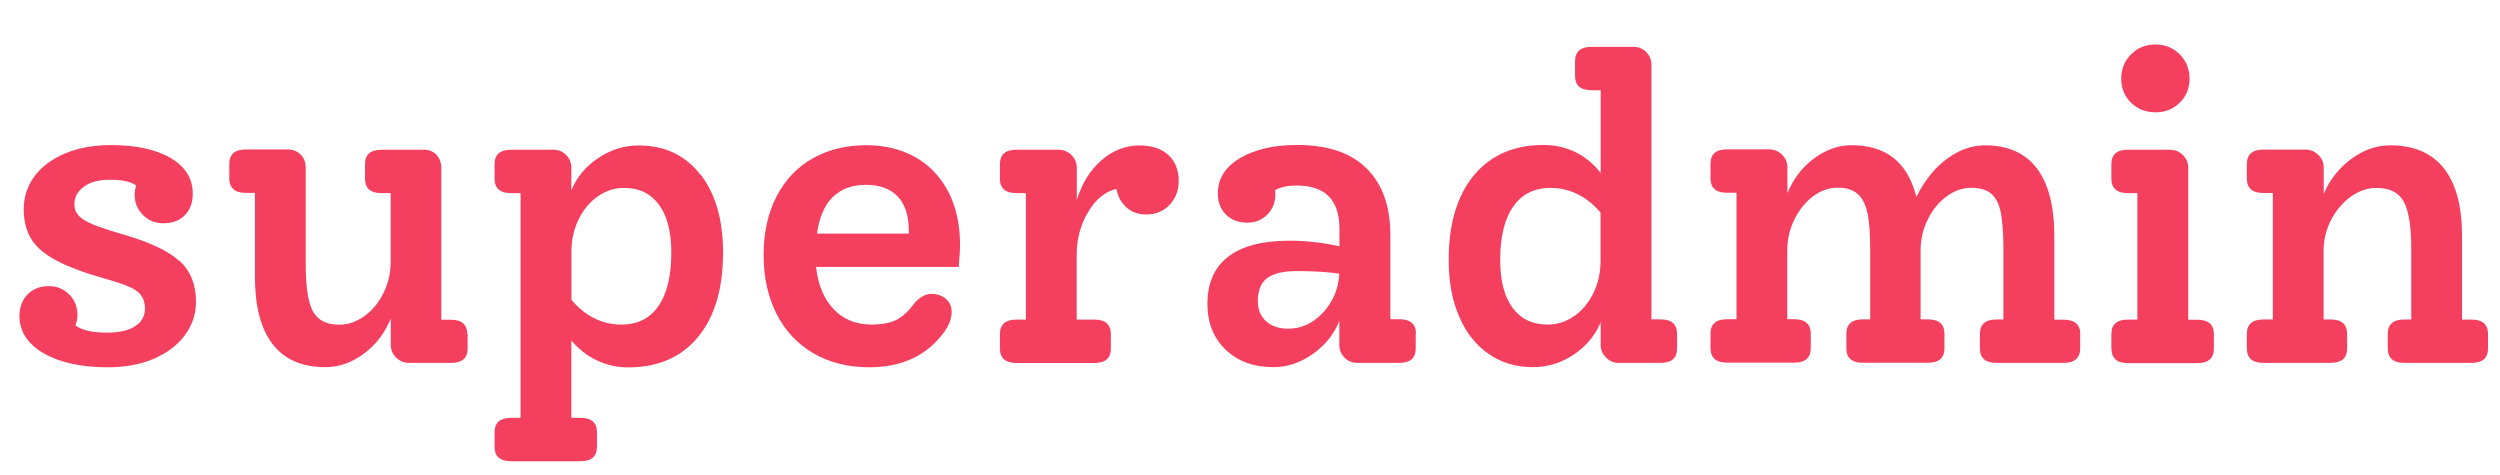 <?xml version="1.0" encoding="UTF-8"?>
<svg
    xmlns="http://www.w3.org/2000/svg"
    version="1.1"
    viewBox="0 0 210.74 40.07"
    fill="#f43f5e"
>
    <path
        d="M15.12,21.98c.94.85,1.4,2,1.4,3.44,0,1.06-.31,2-.94,2.84-.62.84-1.49,1.5-2.61,1.98-1.12.48-2.41.72-3.87.72-2.28,0-4.09-.4-5.44-1.19-1.34-.79-2.02-1.84-2.02-3.13,0-.74.23-1.35.68-1.82.46-.47,1.06-.7,1.8-.7.67,0,1.24.23,1.71.7.47.47.7,1.05.7,1.75,0,.29-.06.58-.18.86.55.41,1.44.61,2.66.61,1.03,0,1.82-.18,2.38-.54.55-.36.83-.85.83-1.48s-.21-1.1-.63-1.44c-.42-.34-1.28-.68-2.57-1.04-1.8-.5-3.2-1.02-4.21-1.55-1.01-.53-1.73-1.13-2.16-1.82-.43-.68-.65-1.53-.65-2.54s.31-1.99.94-2.81c.62-.82,1.49-1.45,2.61-1.91s2.39-.68,3.83-.68c2.11,0,3.79.37,5.02,1.1,1.24.73,1.85,1.73,1.85,3.01,0,.74-.22,1.34-.67,1.8-.44.46-1.05.68-1.82.68-.67,0-1.24-.23-1.71-.7-.47-.47-.7-1.04-.7-1.71,0-.31.05-.56.14-.76-.43-.34-1.18-.5-2.23-.5-.91,0-1.64.19-2.18.58-.54.38-.81.89-.81,1.51,0,.53.27.96.81,1.3.54.34,1.6.73,3.19,1.19,2.28.65,3.89,1.4,4.82,2.25Z"
    />
    <path
        d="M39.42,28.15v1.22c0,.82-.47,1.22-1.4,1.22h-3.53c-.43,0-.8-.15-1.1-.45-.3-.3-.45-.65-.45-1.06v-2.23c-.48,1.2-1.23,2.18-2.25,2.95-1.02.77-2.11,1.15-3.26,1.15-1.97,0-3.45-.65-4.45-1.94-1-1.3-1.49-3.19-1.49-5.69v-7.06h-.76c-.94,0-1.4-.41-1.4-1.22v-1.22c0-.82.47-1.22,1.4-1.22h3.53c.43,0,.79.14,1.08.43s.43.65.43,1.08v8.14c0,1.92.2,3.25.61,4,.41.74,1.14,1.12,2.2,1.12.77,0,1.49-.25,2.16-.74.67-.49,1.21-1.15,1.6-1.96.4-.82.59-1.68.59-2.59v-5.8h-.76c-.94,0-1.4-.41-1.4-1.22v-1.22c0-.82.47-1.22,1.4-1.22h3.56c.43,0,.79.14,1.06.43s.41.65.41,1.08v12.82h.79c.94,0,1.4.41,1.4,1.22Z"
    />
    <path
        d="M59.04,14.69c1.27,1.63,1.91,3.83,1.91,6.59,0,3.05-.7,5.42-2.11,7.13-1.4,1.7-3.37,2.56-5.89,2.56-.91,0-1.78-.19-2.61-.58-.83-.38-1.55-.95-2.18-1.69v6.52h.76c.94,0,1.4.41,1.4,1.22v1.22c0,.82-.47,1.22-1.4,1.22h-5.83c-.94,0-1.4-.41-1.4-1.22v-1.22c0-.82.47-1.22,1.4-1.22h.79v-18.94h-.79c-.94,0-1.4-.41-1.4-1.22v-1.22c0-.82.47-1.22,1.4-1.22h3.56c.43,0,.79.15,1.08.45.29.3.43.65.43,1.06v1.91c.46-1.1,1.21-2.01,2.27-2.72,1.06-.71,2.2-1.06,3.42-1.06,2.18,0,3.91.82,5.18,2.45ZM55.51,25.79c.72-1.04,1.08-2.55,1.08-4.52,0-1.73-.35-3.07-1.04-4.01-.7-.95-1.67-1.42-2.92-1.42-.82,0-1.57.24-2.25.72-.68.48-1.22,1.13-1.62,1.96-.4.83-.59,1.73-.59,2.72v4.03c.55.67,1.19,1.19,1.91,1.55.72.36,1.49.54,2.3.54,1.37,0,2.41-.52,3.13-1.57Z"
    />
    <path
        d="M80.85,22.5h-12.06c.17,1.51.66,2.7,1.48,3.56.82.86,1.88,1.3,3.2,1.3.89,0,1.6-.14,2.12-.41.53-.28,1.03-.75,1.51-1.42.46-.5.92-.76,1.4-.76s.89.14,1.22.41c.33.28.5.64.5,1.1,0,.5-.18,1.03-.54,1.58-1.44,2.06-3.58,3.1-6.41,3.1-1.8,0-3.37-.4-4.72-1.19-1.34-.79-2.38-1.9-3.1-3.33-.72-1.43-1.08-3.08-1.08-4.95s.36-3.51,1.08-4.91c.72-1.4,1.73-2.48,3.04-3.22,1.31-.74,2.83-1.12,4.55-1.12,1.51,0,2.86.32,4.05.97,1.19.65,2.12,1.61,2.81,2.88.68,1.27,1.03,2.81,1.03,4.61,0,.26-.04.86-.11,1.8ZM70.2,16.61c-.7.68-1.14,1.71-1.33,3.08h7.74v-.22c0-1.3-.32-2.27-.95-2.92s-1.53-.97-2.68-.97-2.08.34-2.77,1.03Z"
    />
    <path
        d="M98.5,13.07c.58.55.86,1.28.86,2.2,0,.79-.26,1.46-.77,2-.52.54-1.17.81-1.96.81-.67,0-1.23-.2-1.67-.59-.44-.4-.73-.92-.85-1.57-.94.22-1.73.86-2.38,1.94-.65,1.08-.97,2.29-.97,3.64v5.44h1.48c.94,0,1.4.41,1.4,1.22v1.22c0,.82-.47,1.22-1.4,1.22h-6.55c-.94,0-1.4-.41-1.4-1.22v-1.22c0-.82.47-1.22,1.4-1.22h.79v-10.66h-.79c-.94,0-1.4-.41-1.4-1.22v-1.22c0-.82.47-1.22,1.4-1.22h3.53c.43,0,.8.15,1.1.45.3.3.45.65.45,1.06v2.74c.43-1.42,1.13-2.54,2.09-3.37.96-.83,2.03-1.24,3.2-1.24,1.06,0,1.87.28,2.45.83Z"
    />
    <path
        d="M119.34,28.15v1.22c0,.82-.47,1.22-1.4,1.22h-3.53c-.43,0-.79-.15-1.08-.45-.29-.3-.43-.65-.43-1.06v-2.02c-.46,1.13-1.21,2.06-2.25,2.79s-2.14,1.1-3.29,1.1c-1.68,0-3.03-.49-4.05-1.48-1.02-.98-1.53-2.27-1.53-3.85,0-1.75.58-3.08,1.75-3.98,1.16-.9,2.89-1.35,5.17-1.35,1.39,0,2.8.16,4.21.47v-1.48c0-2.42-1.2-3.64-3.6-3.64-.77,0-1.38.13-1.84.4.02.07.04.18.04.32,0,.7-.23,1.27-.68,1.73-.46.46-1.02.68-1.69.68-.74,0-1.34-.23-1.8-.68-.46-.46-.68-1.06-.68-1.8,0-1.22.62-2.21,1.85-2.95,1.24-.74,2.85-1.12,4.84-1.12,2.57,0,4.52.66,5.85,1.98,1.33,1.32,2,3.18,2,5.58v7.13h.76c.94,0,1.4.41,1.4,1.22ZM111.53,26.35c.84-.91,1.3-2,1.37-3.28-.94-.14-2.14-.22-3.6-.22-1.13,0-1.96.2-2.48.59s-.79,1.04-.79,1.93c0,.72.23,1.29.7,1.71s1.09.63,1.85.63c1.13,0,2.11-.46,2.95-1.37Z"
    />
    <path
        d="M141.37,28.15v1.22c0,.82-.47,1.22-1.4,1.22h-3.53c-.41,0-.76-.15-1.06-.45-.3-.3-.45-.65-.45-1.06v-1.91c-.46,1.1-1.21,2.01-2.27,2.72-1.06.71-2.2,1.06-3.42,1.06-1.44,0-2.69-.37-3.76-1.12-1.07-.74-1.9-1.79-2.48-3.15-.59-1.36-.88-2.95-.88-4.77,0-3.05.71-5.42,2.12-7.13,1.42-1.7,3.37-2.56,5.87-2.56.96,0,1.86.2,2.7.61.84.41,1.55,1,2.12,1.76v-6.98h-.76c-.94,0-1.4-.41-1.4-1.22v-1.22c0-.82.47-1.22,1.4-1.22h3.53c.43,0,.79.15,1.08.45.29.3.43.65.43,1.06v21.46h.76c.94,0,1.4.41,1.4,1.22ZM132.71,26.64c.68-.48,1.22-1.13,1.62-1.96.4-.83.59-1.73.59-2.72v-4.03c-.55-.67-1.19-1.19-1.91-1.55s-1.49-.54-2.3-.54c-1.37,0-2.42.52-3.15,1.57-.73,1.04-1.1,2.55-1.1,4.52,0,1.73.35,3.07,1.04,4.01.7.95,1.68,1.42,2.95,1.42.82,0,1.57-.24,2.25-.72Z"
    />
    <path
        d="M175.35,28.15v1.22c0,.82-.47,1.22-1.4,1.22h-5.65c-.94,0-1.4-.41-1.4-1.22v-1.22c0-.82.47-1.22,1.4-1.22h.58v-5.98c0-1.32-.08-2.35-.23-3.08-.16-.73-.43-1.25-.83-1.57-.4-.31-.94-.47-1.64-.47-.75,0-1.45.25-2.11.74-.66.49-1.19,1.15-1.58,1.96-.4.82-.59,1.68-.59,2.59v5.8h.61c.94,0,1.4.41,1.4,1.22v1.22c0,.82-.47,1.22-1.4,1.22h-5.47c-.94,0-1.4-.41-1.4-1.22v-1.22c0-.82.47-1.22,1.4-1.22h.61v-5.98c0-1.32-.08-2.34-.25-3.06-.17-.72-.45-1.24-.85-1.57-.4-.32-.94-.49-1.64-.49-.74,0-1.44.25-2.09.74-.65.49-1.17,1.15-1.57,1.96-.4.82-.59,1.68-.59,2.59v5.8h.58c.94,0,1.4.41,1.4,1.22v1.22c0,.82-.47,1.22-1.4,1.22h-5.65c-.94,0-1.4-.41-1.4-1.22v-1.22c0-.82.47-1.22,1.4-1.22h.79v-10.66h-.79c-.94,0-1.4-.41-1.4-1.22v-1.22c0-.82.47-1.22,1.4-1.22h3.53c.43,0,.8.15,1.1.45.3.3.45.65.45,1.06v2.2c.48-1.2,1.22-2.18,2.23-2.93s2.06-1.13,3.17-1.13c2.93,0,4.75,1.45,5.47,4.36.7-1.39,1.56-2.47,2.59-3.22s2.1-1.13,3.2-1.13c1.92,0,3.37.64,4.36,1.93.98,1.28,1.48,3.19,1.48,5.71v7.06h.79c.94,0,1.4.41,1.4,1.22Z"
    />
    <path
        d="M177.98,29.38v-1.22c0-.82.47-1.22,1.4-1.22h.79v-10.66h-.79c-.94,0-1.4-.41-1.4-1.22v-1.22c0-.82.47-1.22,1.4-1.22h3.53c.43,0,.8.15,1.1.45.3.3.45.65.45,1.06v12.82h.76c.94,0,1.4.41,1.4,1.22v1.22c0,.82-.47,1.22-1.4,1.22h-5.83c-.94,0-1.4-.41-1.4-1.22ZM179.64,8.66c-.55-.54-.83-1.22-.83-2.03s.28-1.5.83-2.05c.55-.55,1.24-.83,2.05-.83s1.5.28,2.05.83c.55.55.83,1.24.83,2.05s-.28,1.49-.83,2.03c-.55.54-1.24.81-2.05.81s-1.5-.27-2.05-.81Z"
    />
    <path
        d="M209.73,28.15v1.22c0,.82-.47,1.22-1.4,1.22h-5.65c-.94,0-1.4-.41-1.4-1.22v-1.22c0-.82.47-1.22,1.4-1.22h.58v-5.98c0-1.9-.22-3.22-.65-3.98-.43-.76-1.19-1.13-2.27-1.13-.77,0-1.49.25-2.18.74-.68.49-1.24,1.15-1.66,1.96-.42.82-.63,1.68-.63,2.59v5.8h.58c.94,0,1.4.41,1.4,1.22v1.22c0,.82-.47,1.22-1.4,1.22h-5.65c-.94,0-1.4-.41-1.4-1.22v-1.22c0-.82.47-1.22,1.4-1.22h.79v-10.66h-.79c-.94,0-1.4-.41-1.4-1.22v-1.22c0-.82.47-1.22,1.4-1.22h3.53c.43,0,.8.15,1.1.45.3.3.45.65.45,1.06v2.23c.5-1.2,1.28-2.18,2.32-2.95,1.04-.77,2.14-1.15,3.29-1.15,1.99,0,3.5.65,4.52,1.94,1.02,1.3,1.53,3.19,1.53,5.69v7.06h.79c.94,0,1.4.41,1.4,1.22Z"
    />
</svg>
